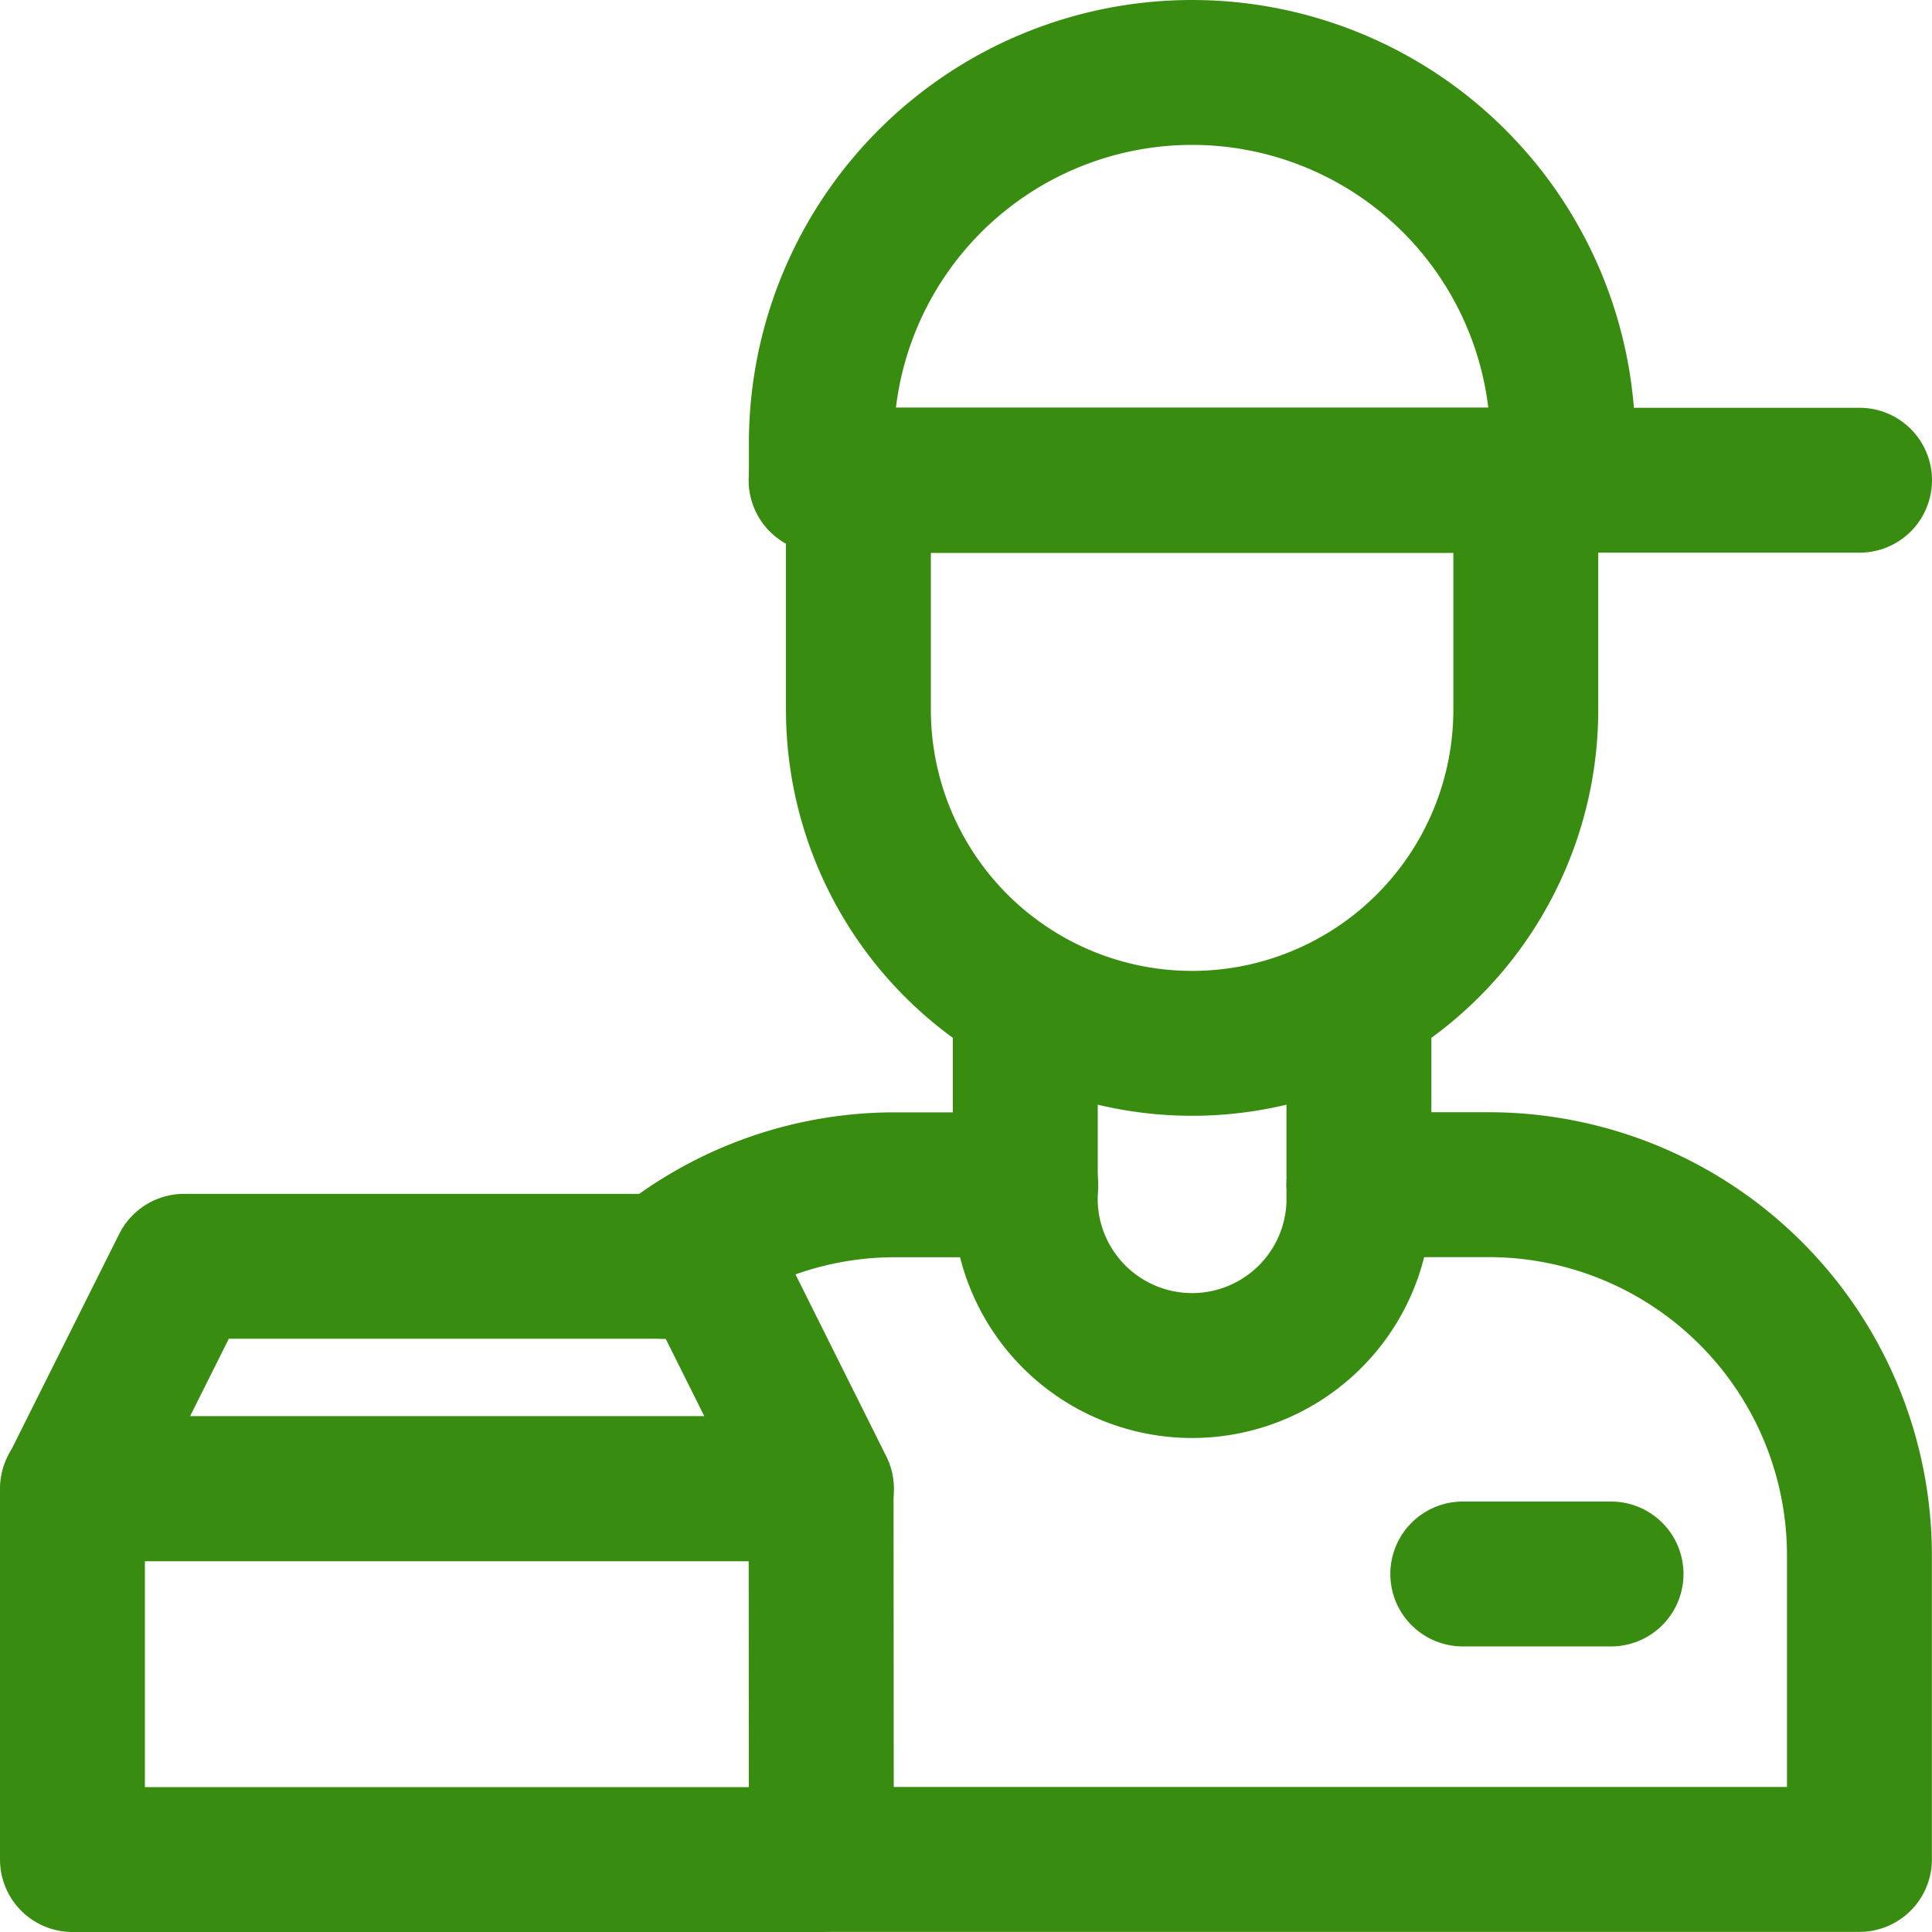 <svg xmlns="http://www.w3.org/2000/svg" xmlns:xlink="http://www.w3.org/1999/xlink" width="16" height="16" viewBox="0 0 16 16">
  <defs>
    <clipPath id="clip-path">
      <rect id="Rectangle_5534" data-name="Rectangle 5534" width="16" height="16" transform="translate(20 337)" fill="#fff" stroke="#388d11" stroke-width="1"/>
    </clipPath>
    <clipPath id="clip-path-2">
      <path id="path2361" d="M0-16H16V0H0Z"/>
    </clipPath>
  </defs>
  <g id="Mask_Group_809" data-name="Mask Group 809" transform="translate(-20 -337)" clip-path="url(#clip-path)">
    <g id="g2355" transform="translate(20 353)">
      <g id="g2357">
        <g id="g2359" clip-path="url(#clip-path-2)">
          <g id="Group_14317" data-name="Group 14317" transform="translate(0.131 0.131)">
            <g id="g2365" transform="translate(6.978 -12.154)">
              <path id="path2367" d="M0,0V1.9a2.763,2.763,0,0,0,5.527,0V0Z" fill="none" stroke="#388d11" stroke-linecap="round" stroke-linejoin="round" stroke-width="1.2"/>
            </g>
            <g id="g2369" transform="translate(6.671 -12.154)">
              <path id="path2371" d="M-.152,0h-8.6" transform="translate(8.75)" fill="none" stroke="#388d11" stroke-linecap="round" stroke-linejoin="round" stroke-width="1.2"/>
            </g>
            <g id="g2373" transform="translate(6.671 -15.531)">
              <path id="path2375" d="M-.054,0h0A3.071,3.071,0,0,0-3.125,3.071v.307H3.016V3.071A3.071,3.071,0,0,0-.054,0Z" transform="translate(3.125)" fill="none" stroke="#388d11" stroke-linecap="round" stroke-linejoin="round" stroke-width="1.2"/>
            </g>
            <g id="g2377" transform="translate(8.36 -7.857)">
              <path id="path2379" d="M0,0V1.69a1.382,1.382,0,0,0,2.763,0V0" fill="none" stroke="#388d11" stroke-linecap="round" stroke-linejoin="round" stroke-width="1.2"/>
            </g>
            <path id="path2381" d="M6.671-.523H.469V-3.594h6.2Z" transform="translate(0 -0.208)" fill="none" stroke="#388d11" stroke-linecap="round" stroke-linejoin="round" stroke-width="1.2"/>
            <g id="g2383" transform="translate(0.469 -5.644)">
              <path id="path2385" d="M-.11-.033h-6.2l.921-1.842h4.36Z" transform="translate(6.313 1.875)" fill="none" stroke="#388d11" stroke-linecap="round" stroke-linejoin="round" stroke-width="1.2"/>
            </g>
            <g id="g2387" transform="translate(5.364 -6.32)">
              <path id="path2389" d="M0-.012A3.057,3.057,0,0,1,1.921-.687H3" transform="translate(0 0.688)" fill="none" stroke="#388d11" stroke-linecap="round" stroke-linejoin="round" stroke-width="1.2"/>
            </g>
            <g id="g2391" transform="translate(6.671 -6.32)">
              <path id="path2393" d="M-.079,0H1A3.071,3.071,0,0,1,4.066,3.071V5.588h-8.6" transform="translate(4.531)" fill="none" stroke="#388d11" stroke-linecap="round" stroke-linejoin="round" stroke-width="1.2"/>
            </g>
            <g id="g2395" transform="translate(11.983 -3.096)">
              <path id="path2397" d="M0,0H1.228" fill="none" stroke="#388d11" stroke-linecap="round" stroke-linejoin="round" stroke-width="1.2"/>
            </g>
          </g>
        </g>
      </g>
    </g>
  </g>
</svg>
